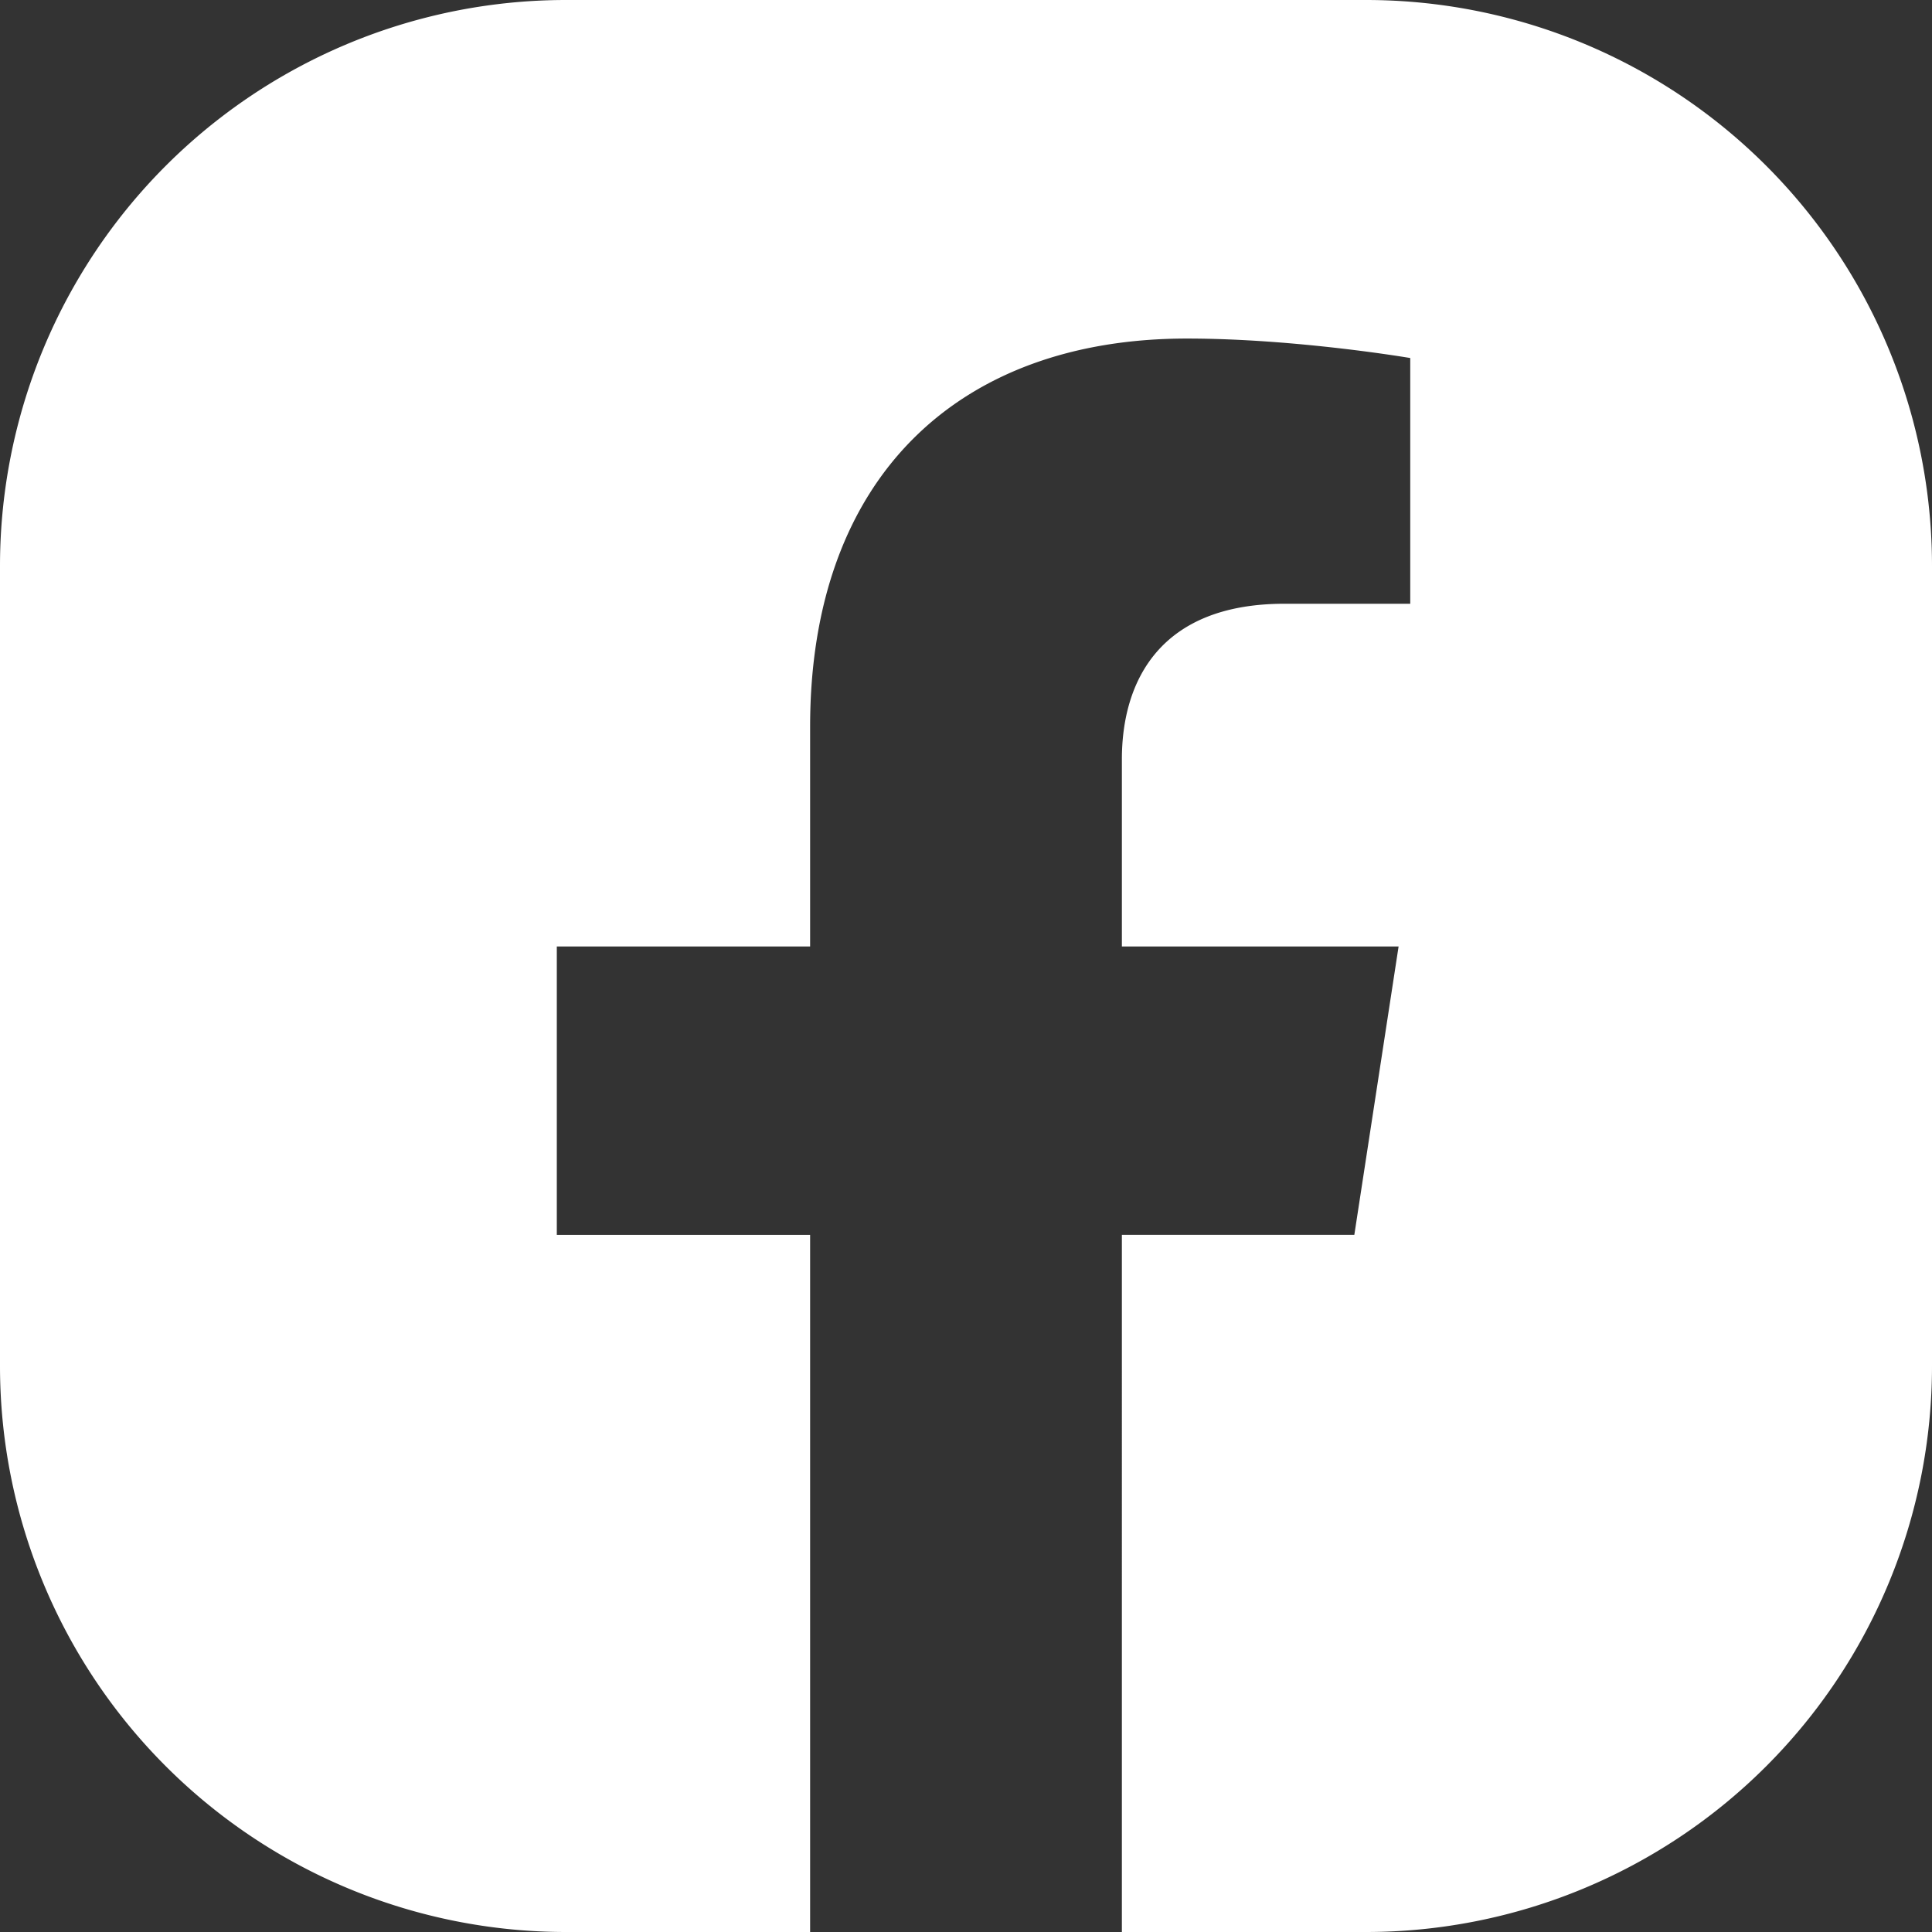 <svg id="Normal" xmlns="http://www.w3.org/2000/svg" viewBox="0 0 512 512"><rect x="0" y="0" width="512" height="512" fill="#333333" stroke="none"/><defs><style>.cls-1{fill:#fff;fill-rule:evenodd;}</style></defs><title>FB</title><path id="FB" class="cls-1" d="M362,512H150A150,150,0,0,1,0,362V150A150,150,0,0,1,150,0H362A150,150,0,0,1,512,150V362A150,150,0,0,1,362,512ZM340.4,160h33.33V94.88s-30.25-5.16-59.18-5.16c-60.39,0-99.86,36.6-99.86,102.86v58.25H147.56v76.42h67.13V512h82.62V327.25h61.6l11.73-76.42H297.31v-49.6C297.31,180.33,307.55,160,340.4,160Z"/></svg>